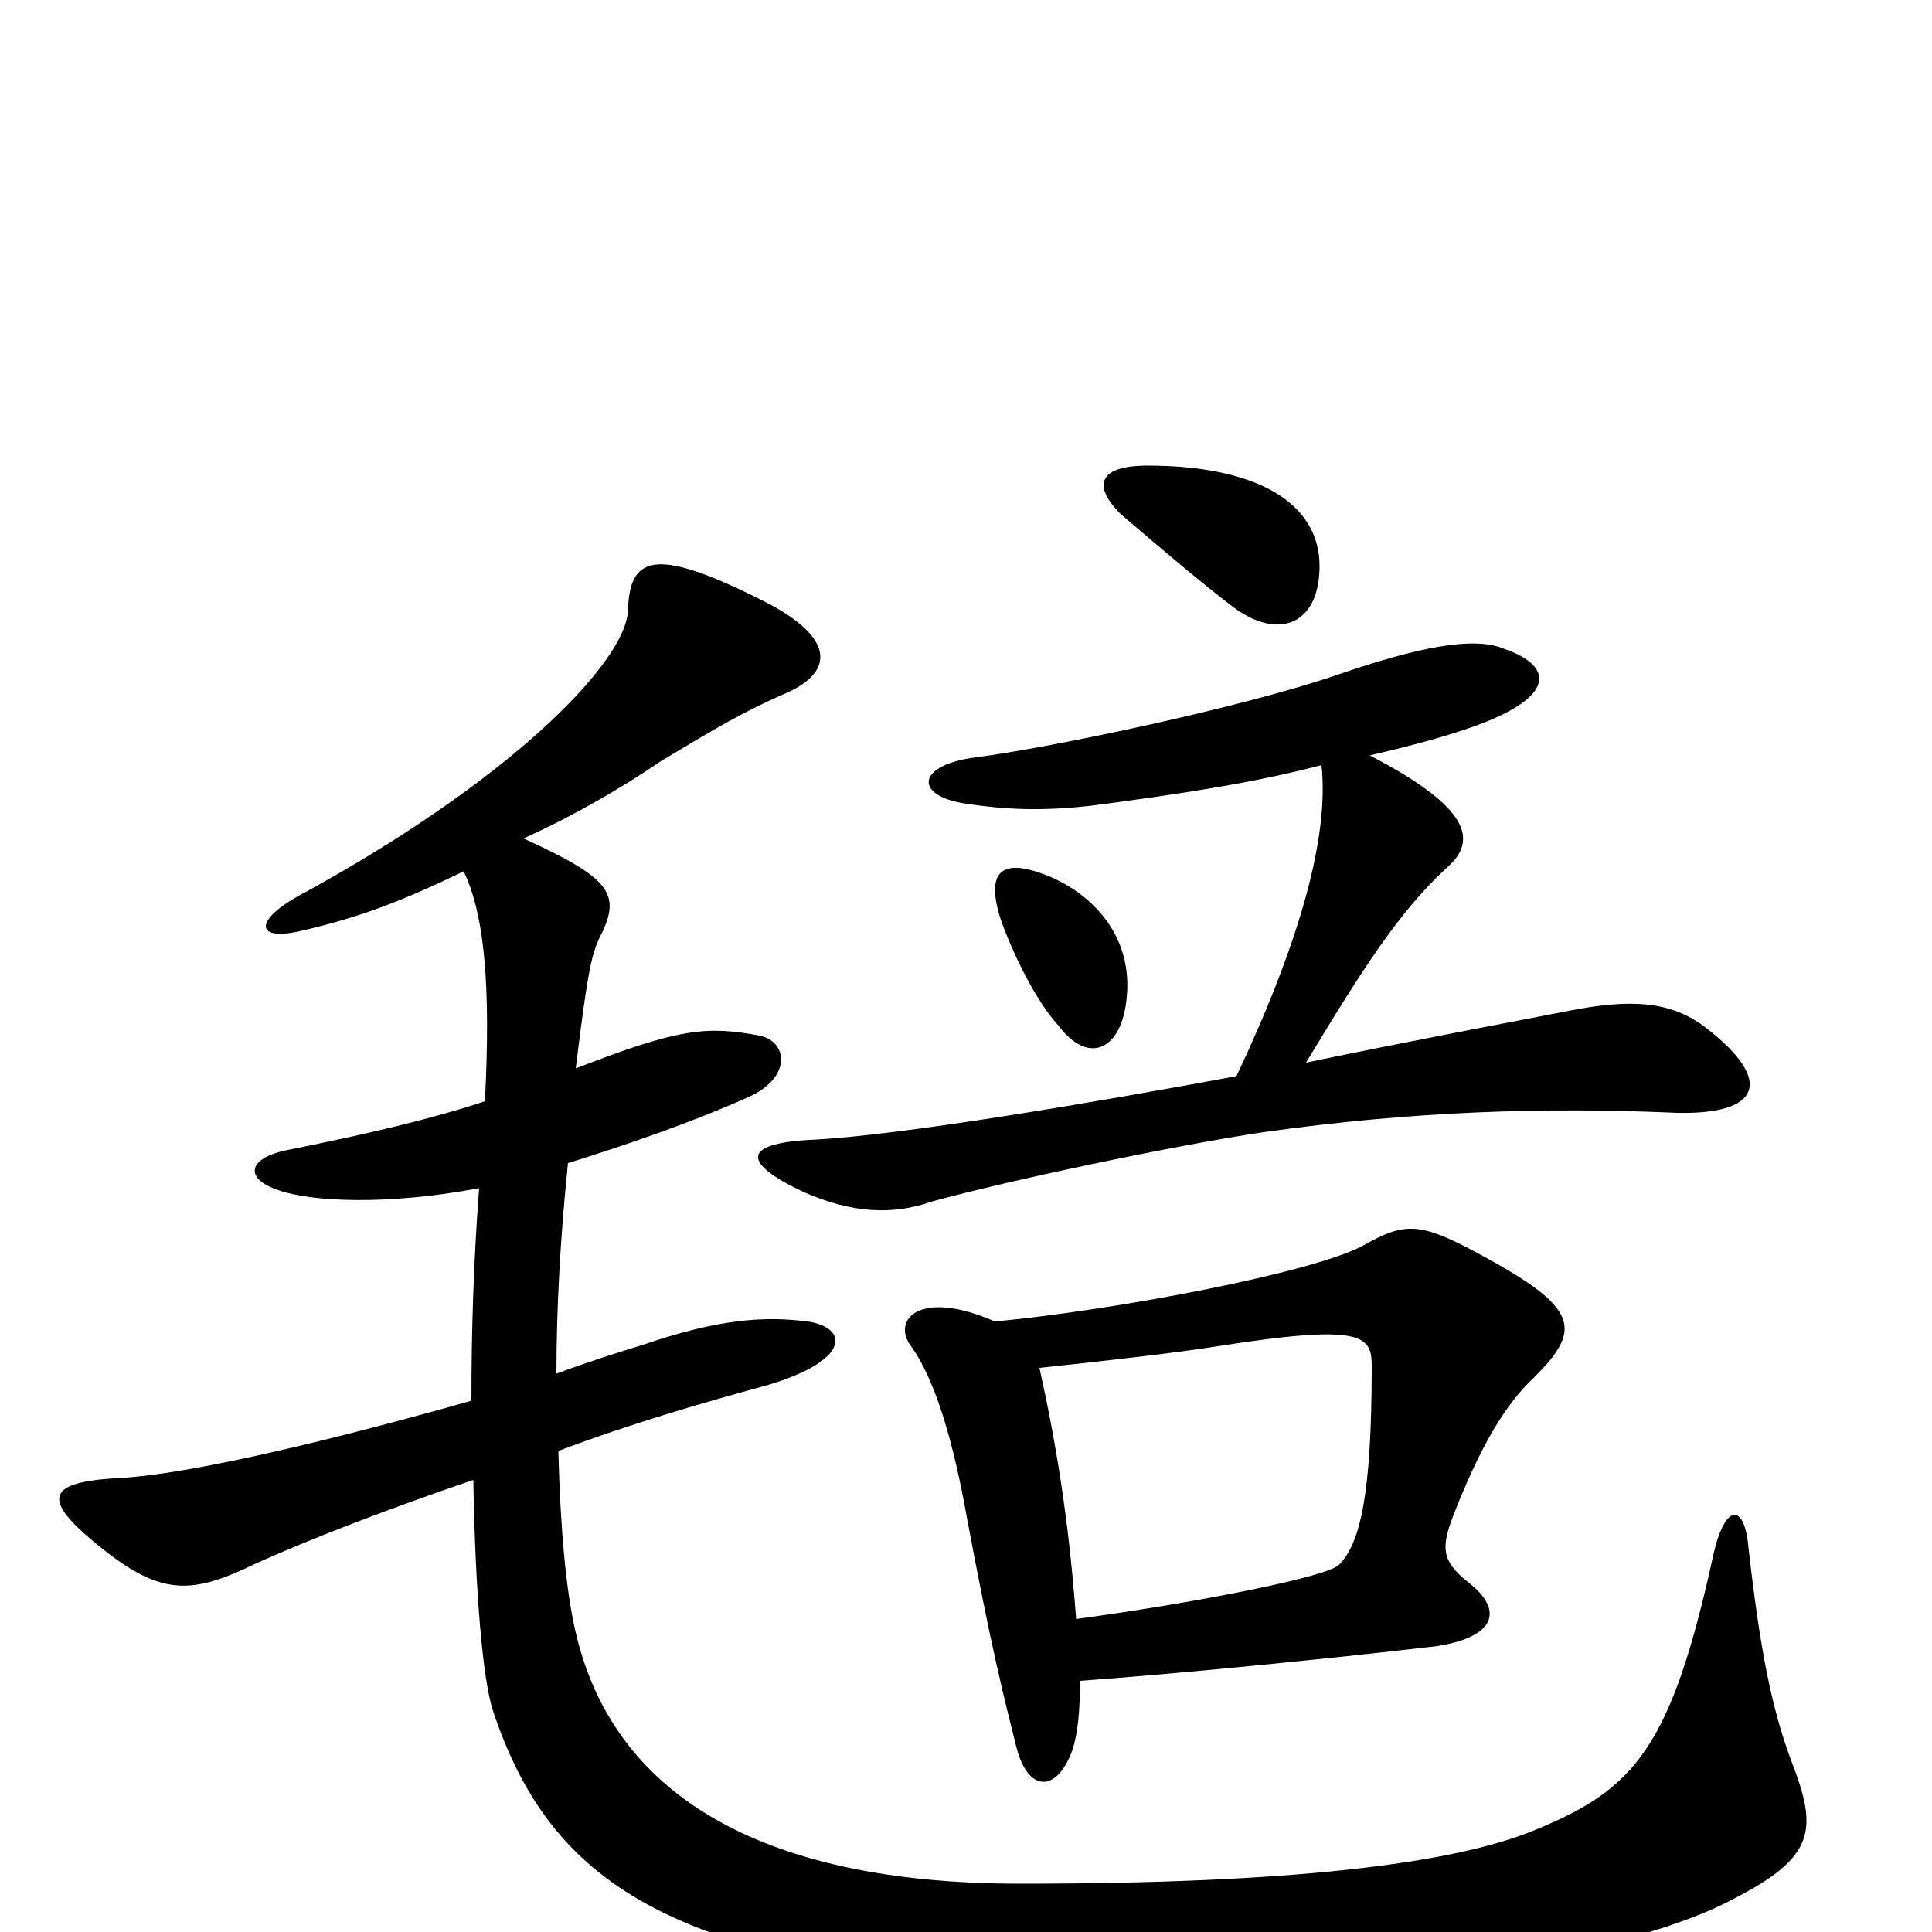 <svg xmlns="http://www.w3.org/2000/svg" viewBox="0 -1000 1000 1000">
	<path fill="#000000" d="M544 -546C518 -557 510 -549 518 -524C524 -507 536 -482 548 -469C563 -449 580 -456 583 -482C587 -514 567 -536 544 -546ZM684 -604C688 -567 673 -513 640 -443C570 -430 465 -412 419 -410C384 -408 384 -398 416 -383C441 -372 462 -371 482 -378C522 -389 607 -407 654 -414C732 -425 801 -427 868 -424C912 -423 918 -441 883 -468C865 -482 844 -483 813 -477C777 -470 729 -461 676 -450C705 -498 724 -528 749 -551C765 -565 761 -582 709 -609C726 -613 742 -617 757 -622C806 -638 805 -655 779 -664C763 -671 734 -665 693 -651C644 -634 544 -613 505 -608C474 -604 473 -588 500 -584C520 -581 539 -580 565 -583C611 -589 650 -595 684 -604ZM594 -759C569 -759 565 -749 580 -734C601 -716 621 -699 638 -686C662 -668 683 -677 683 -707C683 -740 650 -759 594 -759ZM559 -130C614 -134 693 -142 744 -148C775 -153 778 -167 760 -181C746 -192 746 -199 752 -215C766 -251 779 -273 794 -287C818 -311 818 -322 771 -348C735 -368 728 -368 705 -355C678 -341 578 -322 515 -316C476 -333 462 -317 471 -304C485 -285 494 -250 500 -217C513 -147 520 -120 526 -96C532 -72 547 -72 555 -94C558 -103 559 -115 559 -130ZM538 -292C576 -296 610 -300 629 -303C705 -315 710 -309 710 -293C710 -226 704 -201 693 -190C687 -184 623 -171 557 -162C553 -216 546 -256 538 -292ZM288 -289C288 -322 290 -360 294 -398C323 -407 358 -419 387 -432C410 -442 408 -461 393 -464C366 -469 352 -468 298 -447C304 -496 306 -505 310 -514C322 -537 317 -545 271 -566C293 -576 317 -589 342 -606C372 -624 384 -631 404 -640C434 -652 432 -671 393 -690C337 -718 326 -711 325 -684C324 -657 263 -595 154 -536C131 -523 133 -513 155 -518C186 -525 209 -534 240 -549C251 -526 254 -489 251 -430C224 -421 190 -413 150 -405C128 -401 126 -390 144 -384C161 -378 200 -376 248 -385C245 -346 244 -309 244 -275C177 -256 100 -237 62 -235C25 -233 20 -225 51 -200C84 -173 100 -175 133 -191C162 -204 201 -219 245 -234C246 -174 250 -131 255 -115C287 -18 356 14 531 31C639 41 828 20 897 -17C940 -39 941 -53 927 -89C917 -116 911 -146 905 -199C903 -222 893 -222 887 -196C865 -95 846 -74 795 -53C752 -35 667 -25 528 -25C391 -25 317 -73 298 -155C293 -176 290 -209 289 -249C326 -263 364 -274 397 -283C441 -296 439 -313 418 -316C395 -319 371 -317 333 -304C320 -300 304 -295 288 -289Z"/>
</svg>